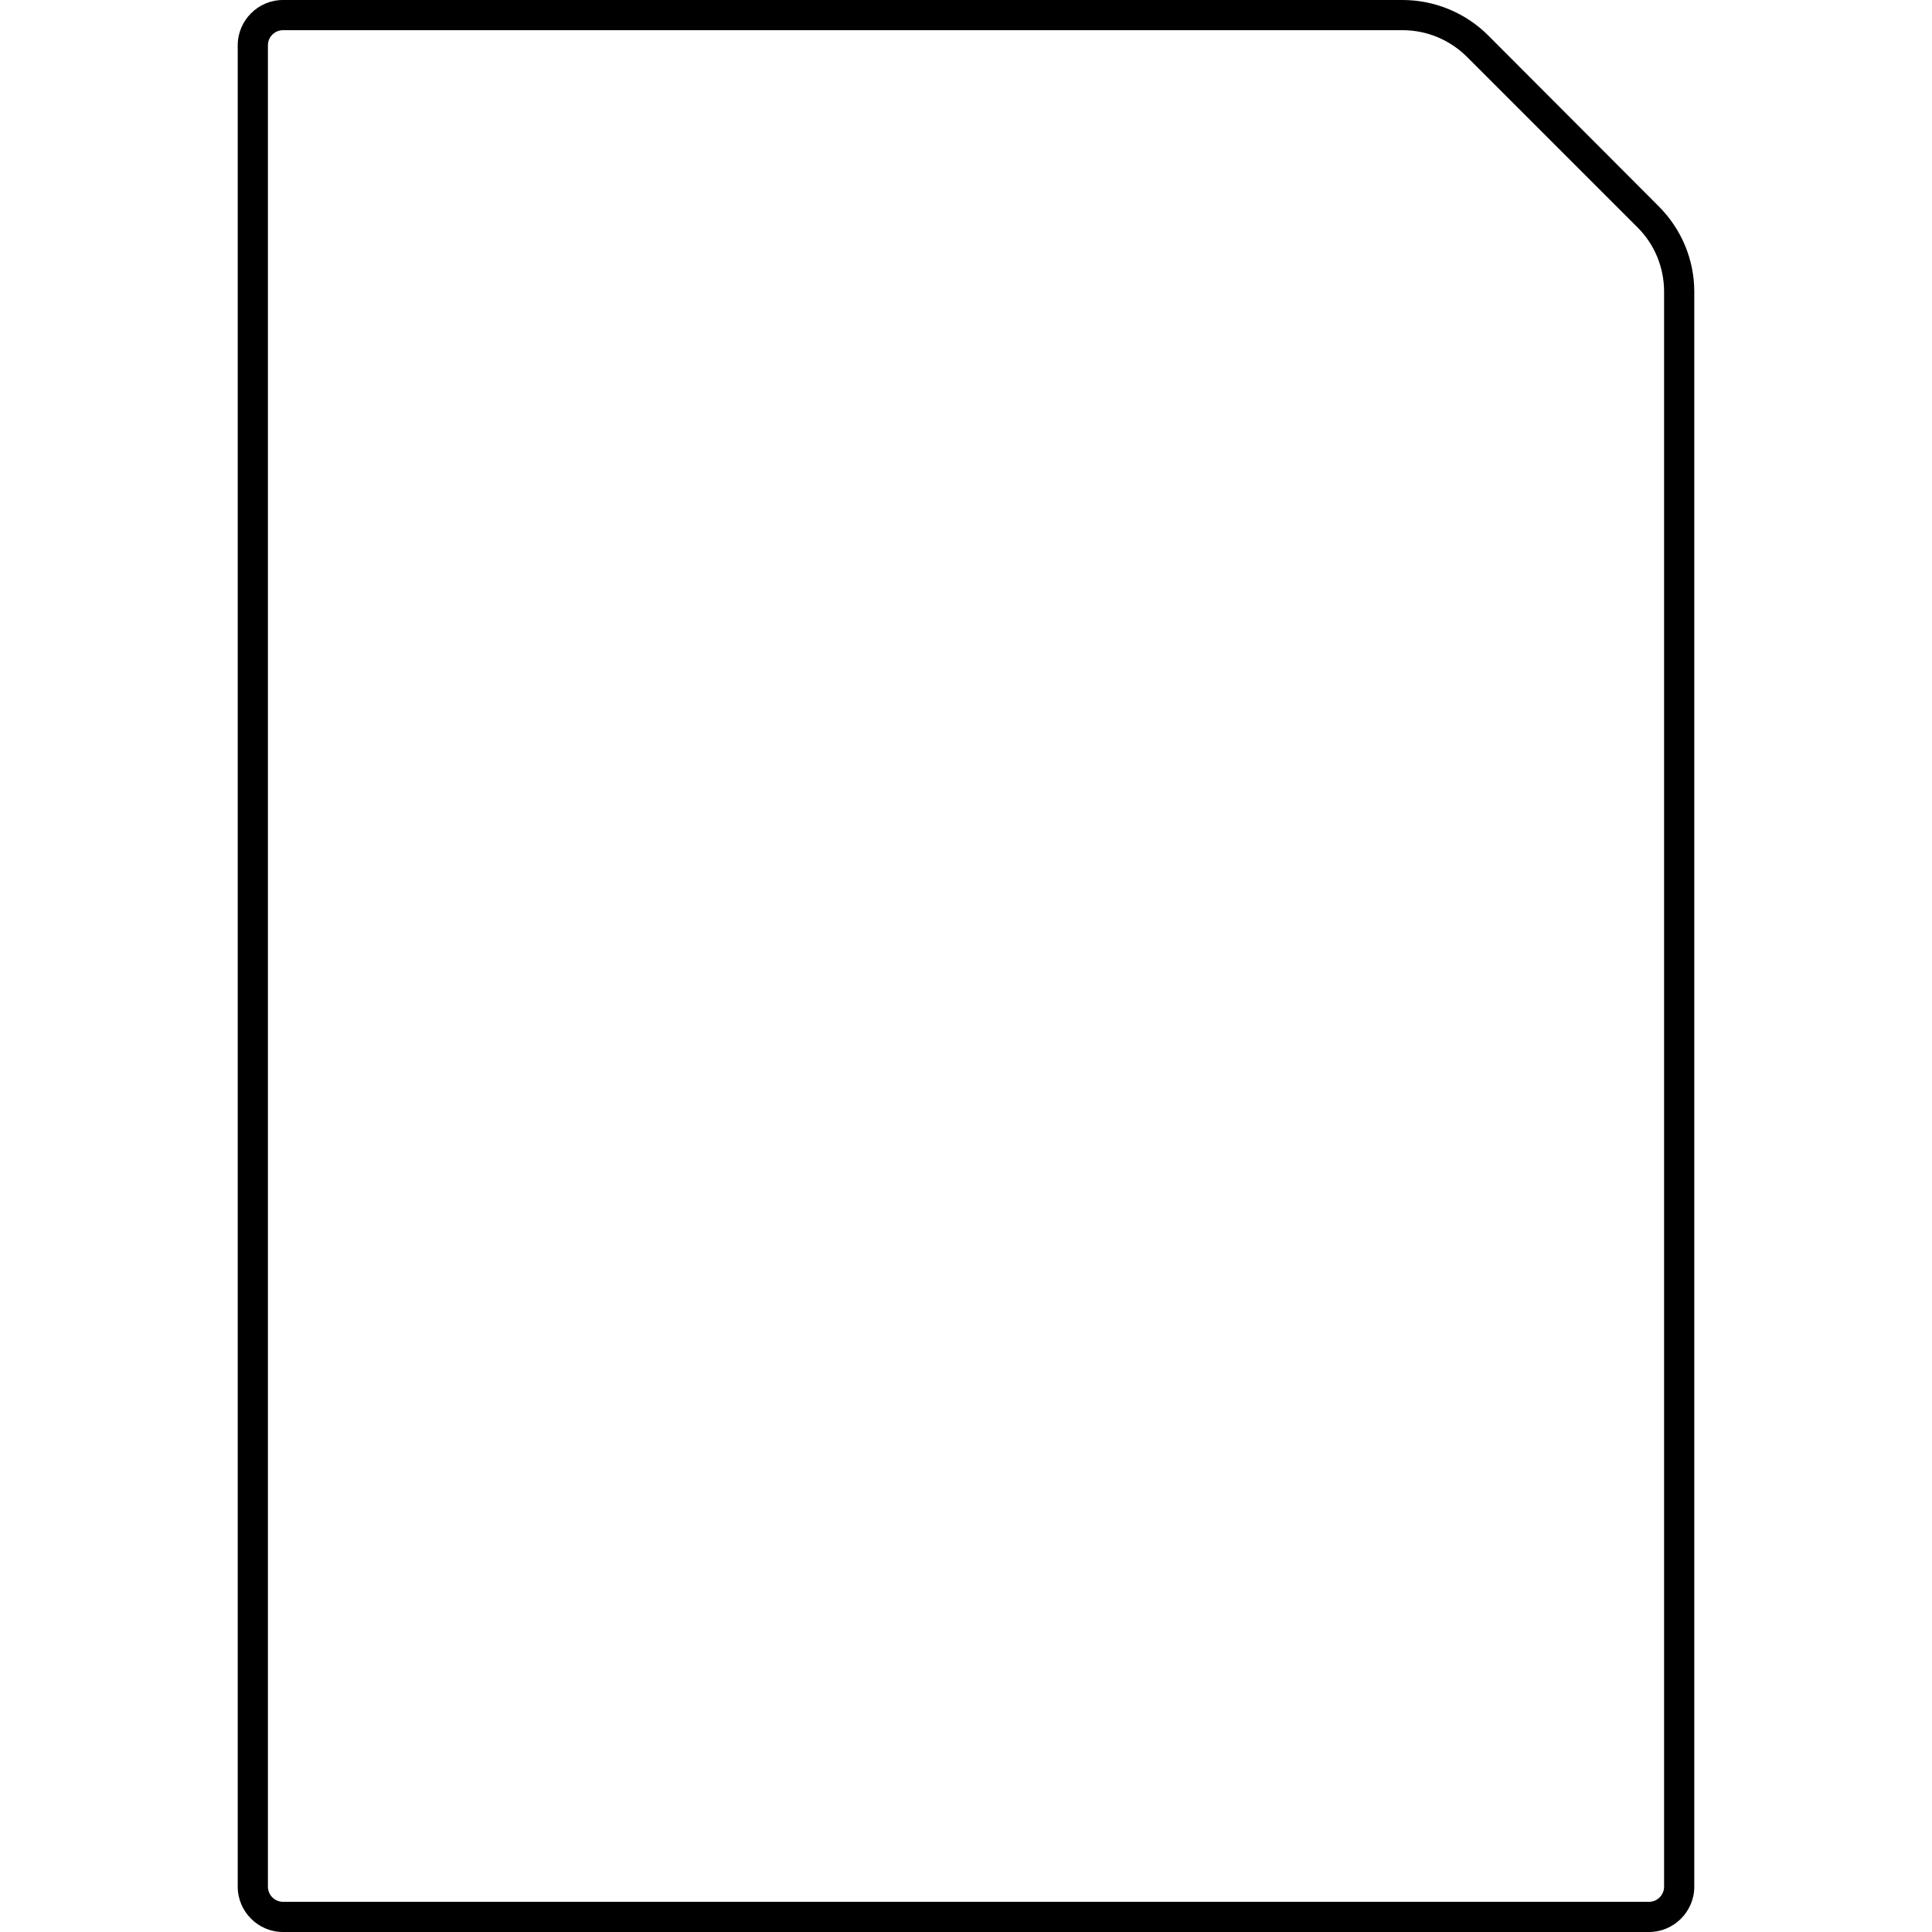 <svg version="1.1" xmlns="http://www.w3.org/2000/svg" x="0" y="0" viewBox="0 0 512 512" style="enable-background:new 0 0 512 512" xml:space="preserve"><path d="M371.7 8c6.4 0 12.4 2.5 17 7L434 60.3c4.5 4.5 7 10.6 7 17V500c0 2.2-1.8 4-4 4H75c-2.2 0-4-1.8-4-4V12c0-2.2 1.8-4 4-4h296.7m0-8H75c-6.6 0-12 5.4-12 12v488c0 6.6 5.4 12 12 12h362c6.6 0 12-5.4 12-12V77.3c0-8.5-3.4-16.6-9.4-22.6L394.4 9.4c-6-6-14.2-9.4-22.7-9.4z"/></svg>